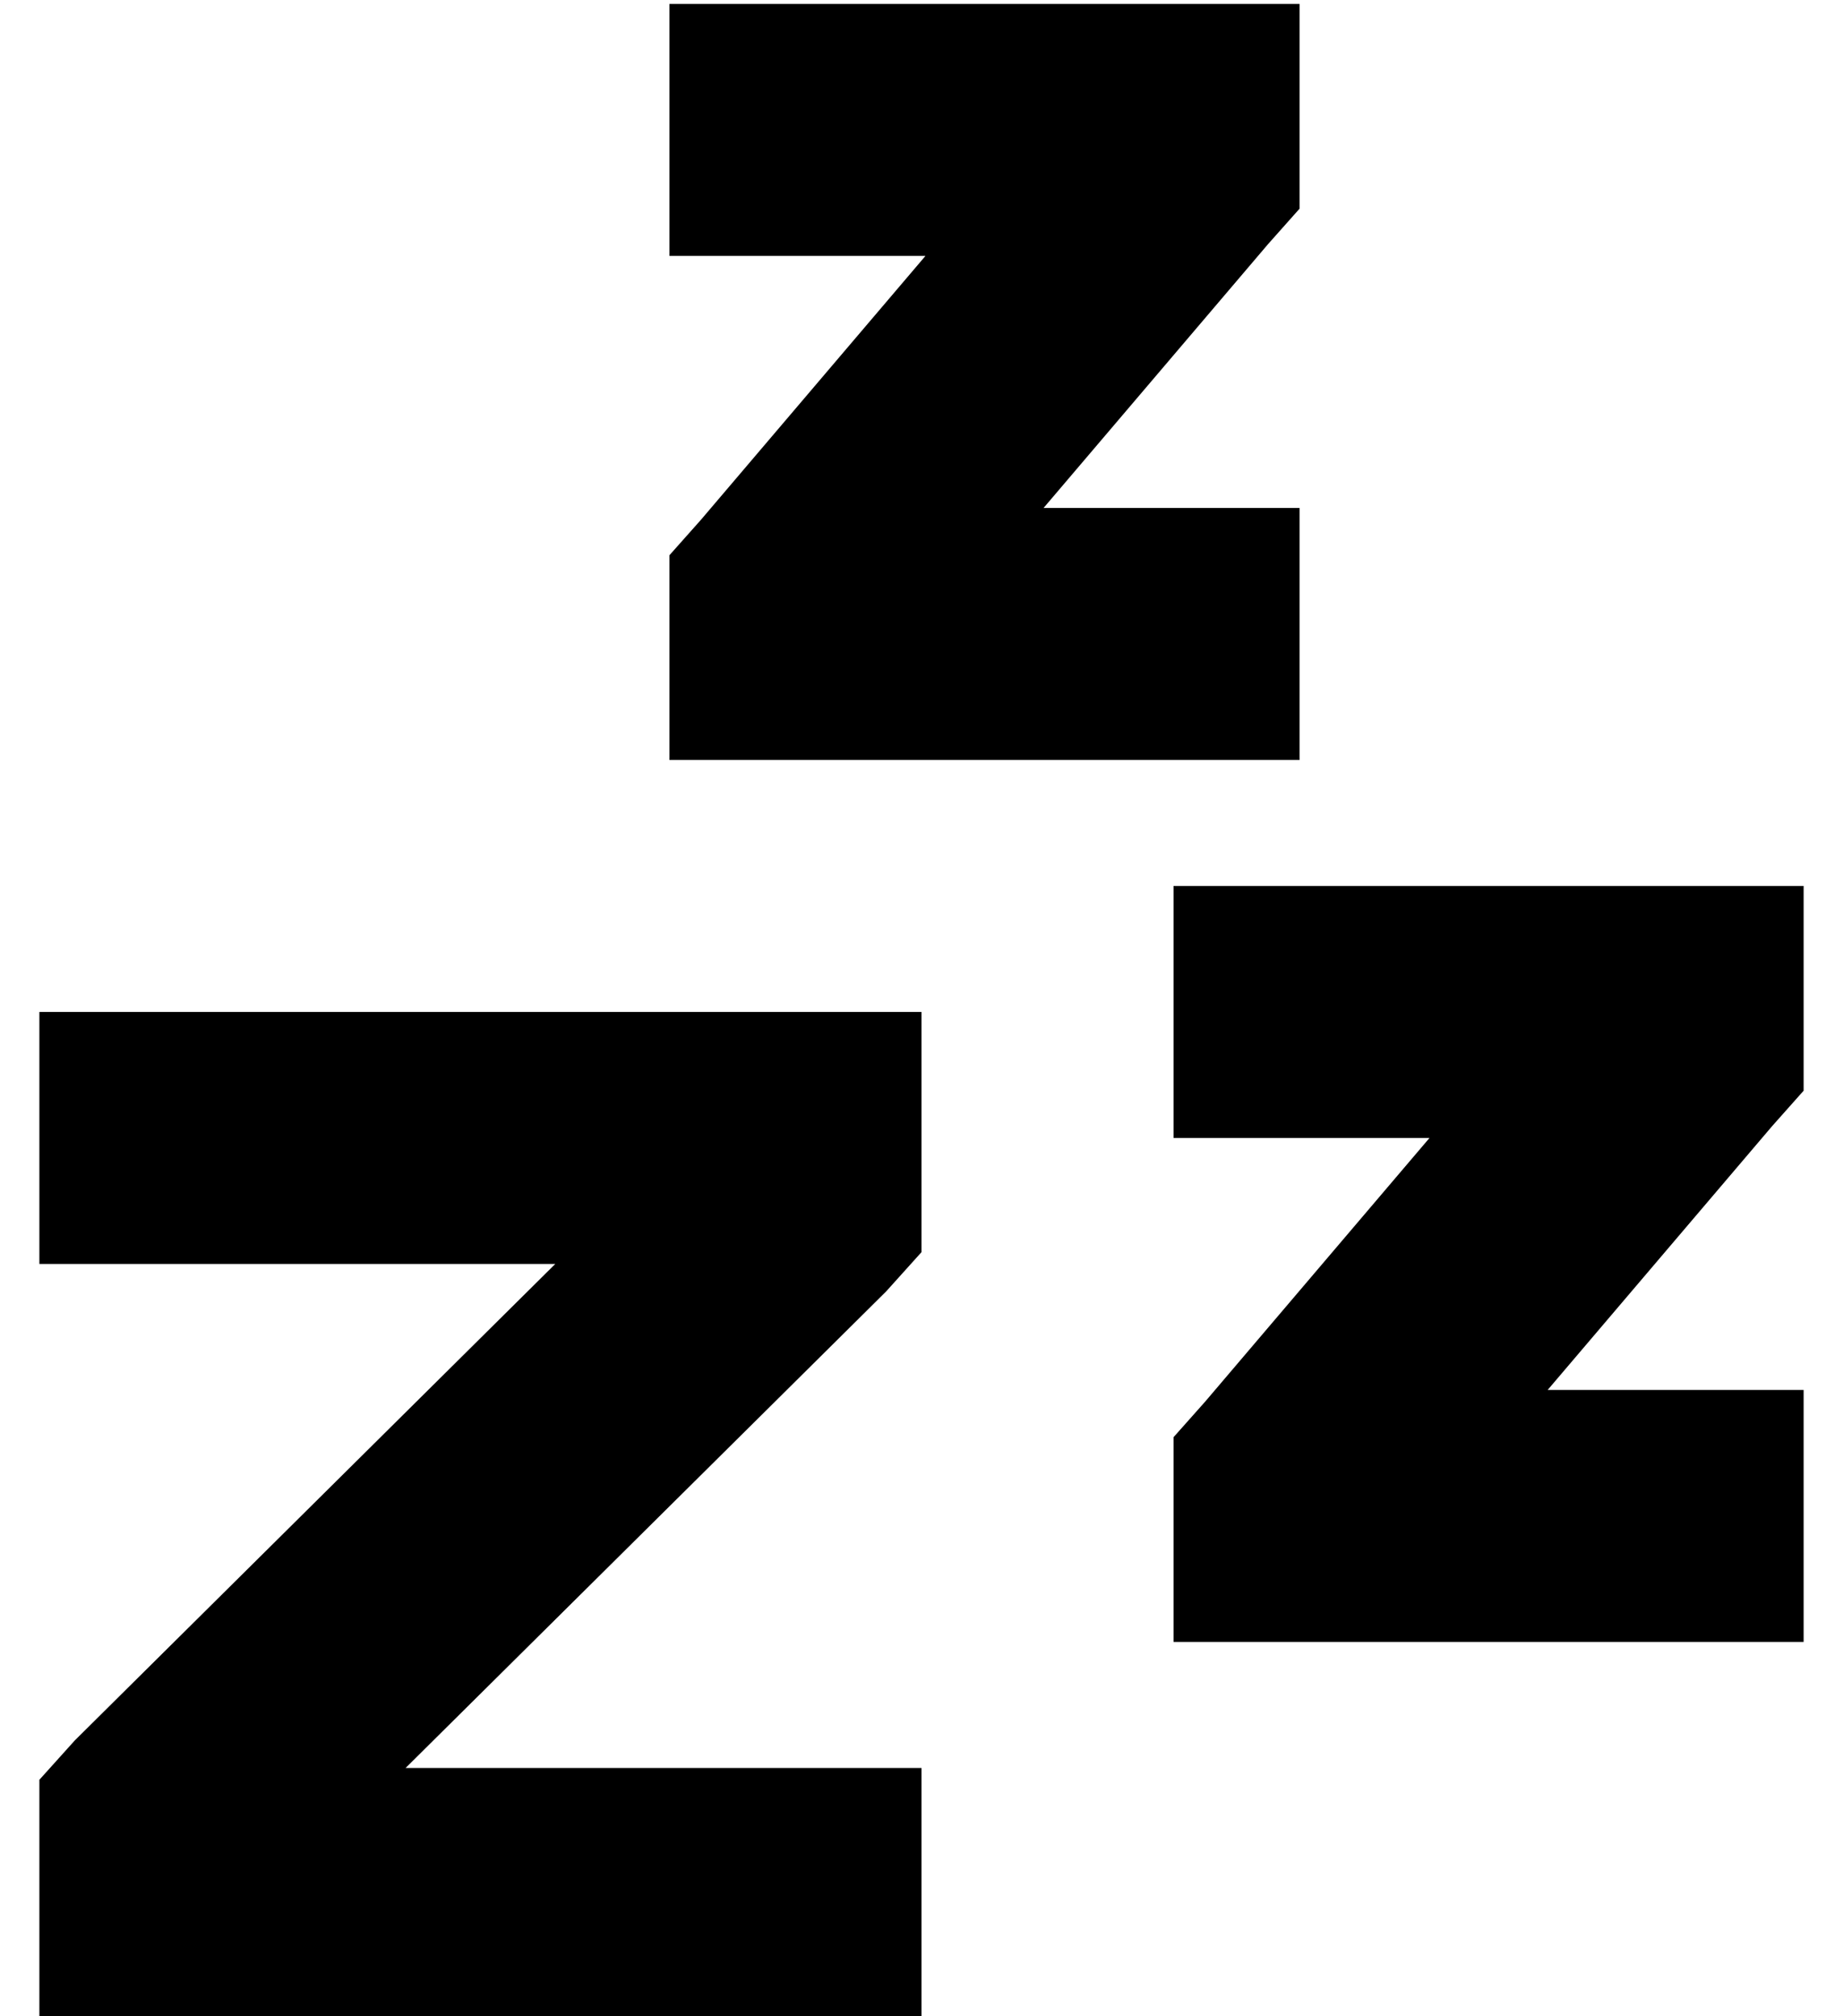<?xml version="1.0" standalone="no"?>
<!DOCTYPE svg PUBLIC "-//W3C//DTD SVG 1.1//EN" "http://www.w3.org/Graphics/SVG/1.1/DTD/svg11.dtd" >
<svg xmlns="http://www.w3.org/2000/svg" xmlns:xlink="http://www.w3.org/1999/xlink" version="1.1" viewBox="-10 -40 468 512">
   <path fill="currentColor"
d="M192 -39h-32h32h-32v64v0h32h33l-57 67v0l-8 9v0v12v0v8v0v32v0h32h128v-64v0h-32h-33l57 -67v0l8 -9v0v-12v0v-8v0v-32v0h-32h-96zM320 185h-32h32h-32v64v0h32h33l-57 67v0l-8 9v0v12v0v8v0v32v0h32h128v-64v0h-32h-33l57 -67v0l8 -9v0v-12v0v-8v0v-32v0h-32h-96z
M32 217h-32h32h-32v64v0h32h99l-122 121v0l-9 10v0v13v0v16v0v32v0h32h192v-64v0h-32h-99l122 -121v0l9 -10v0v-13v0v-16v0v-32v0h-32h-160z" />
</svg>
